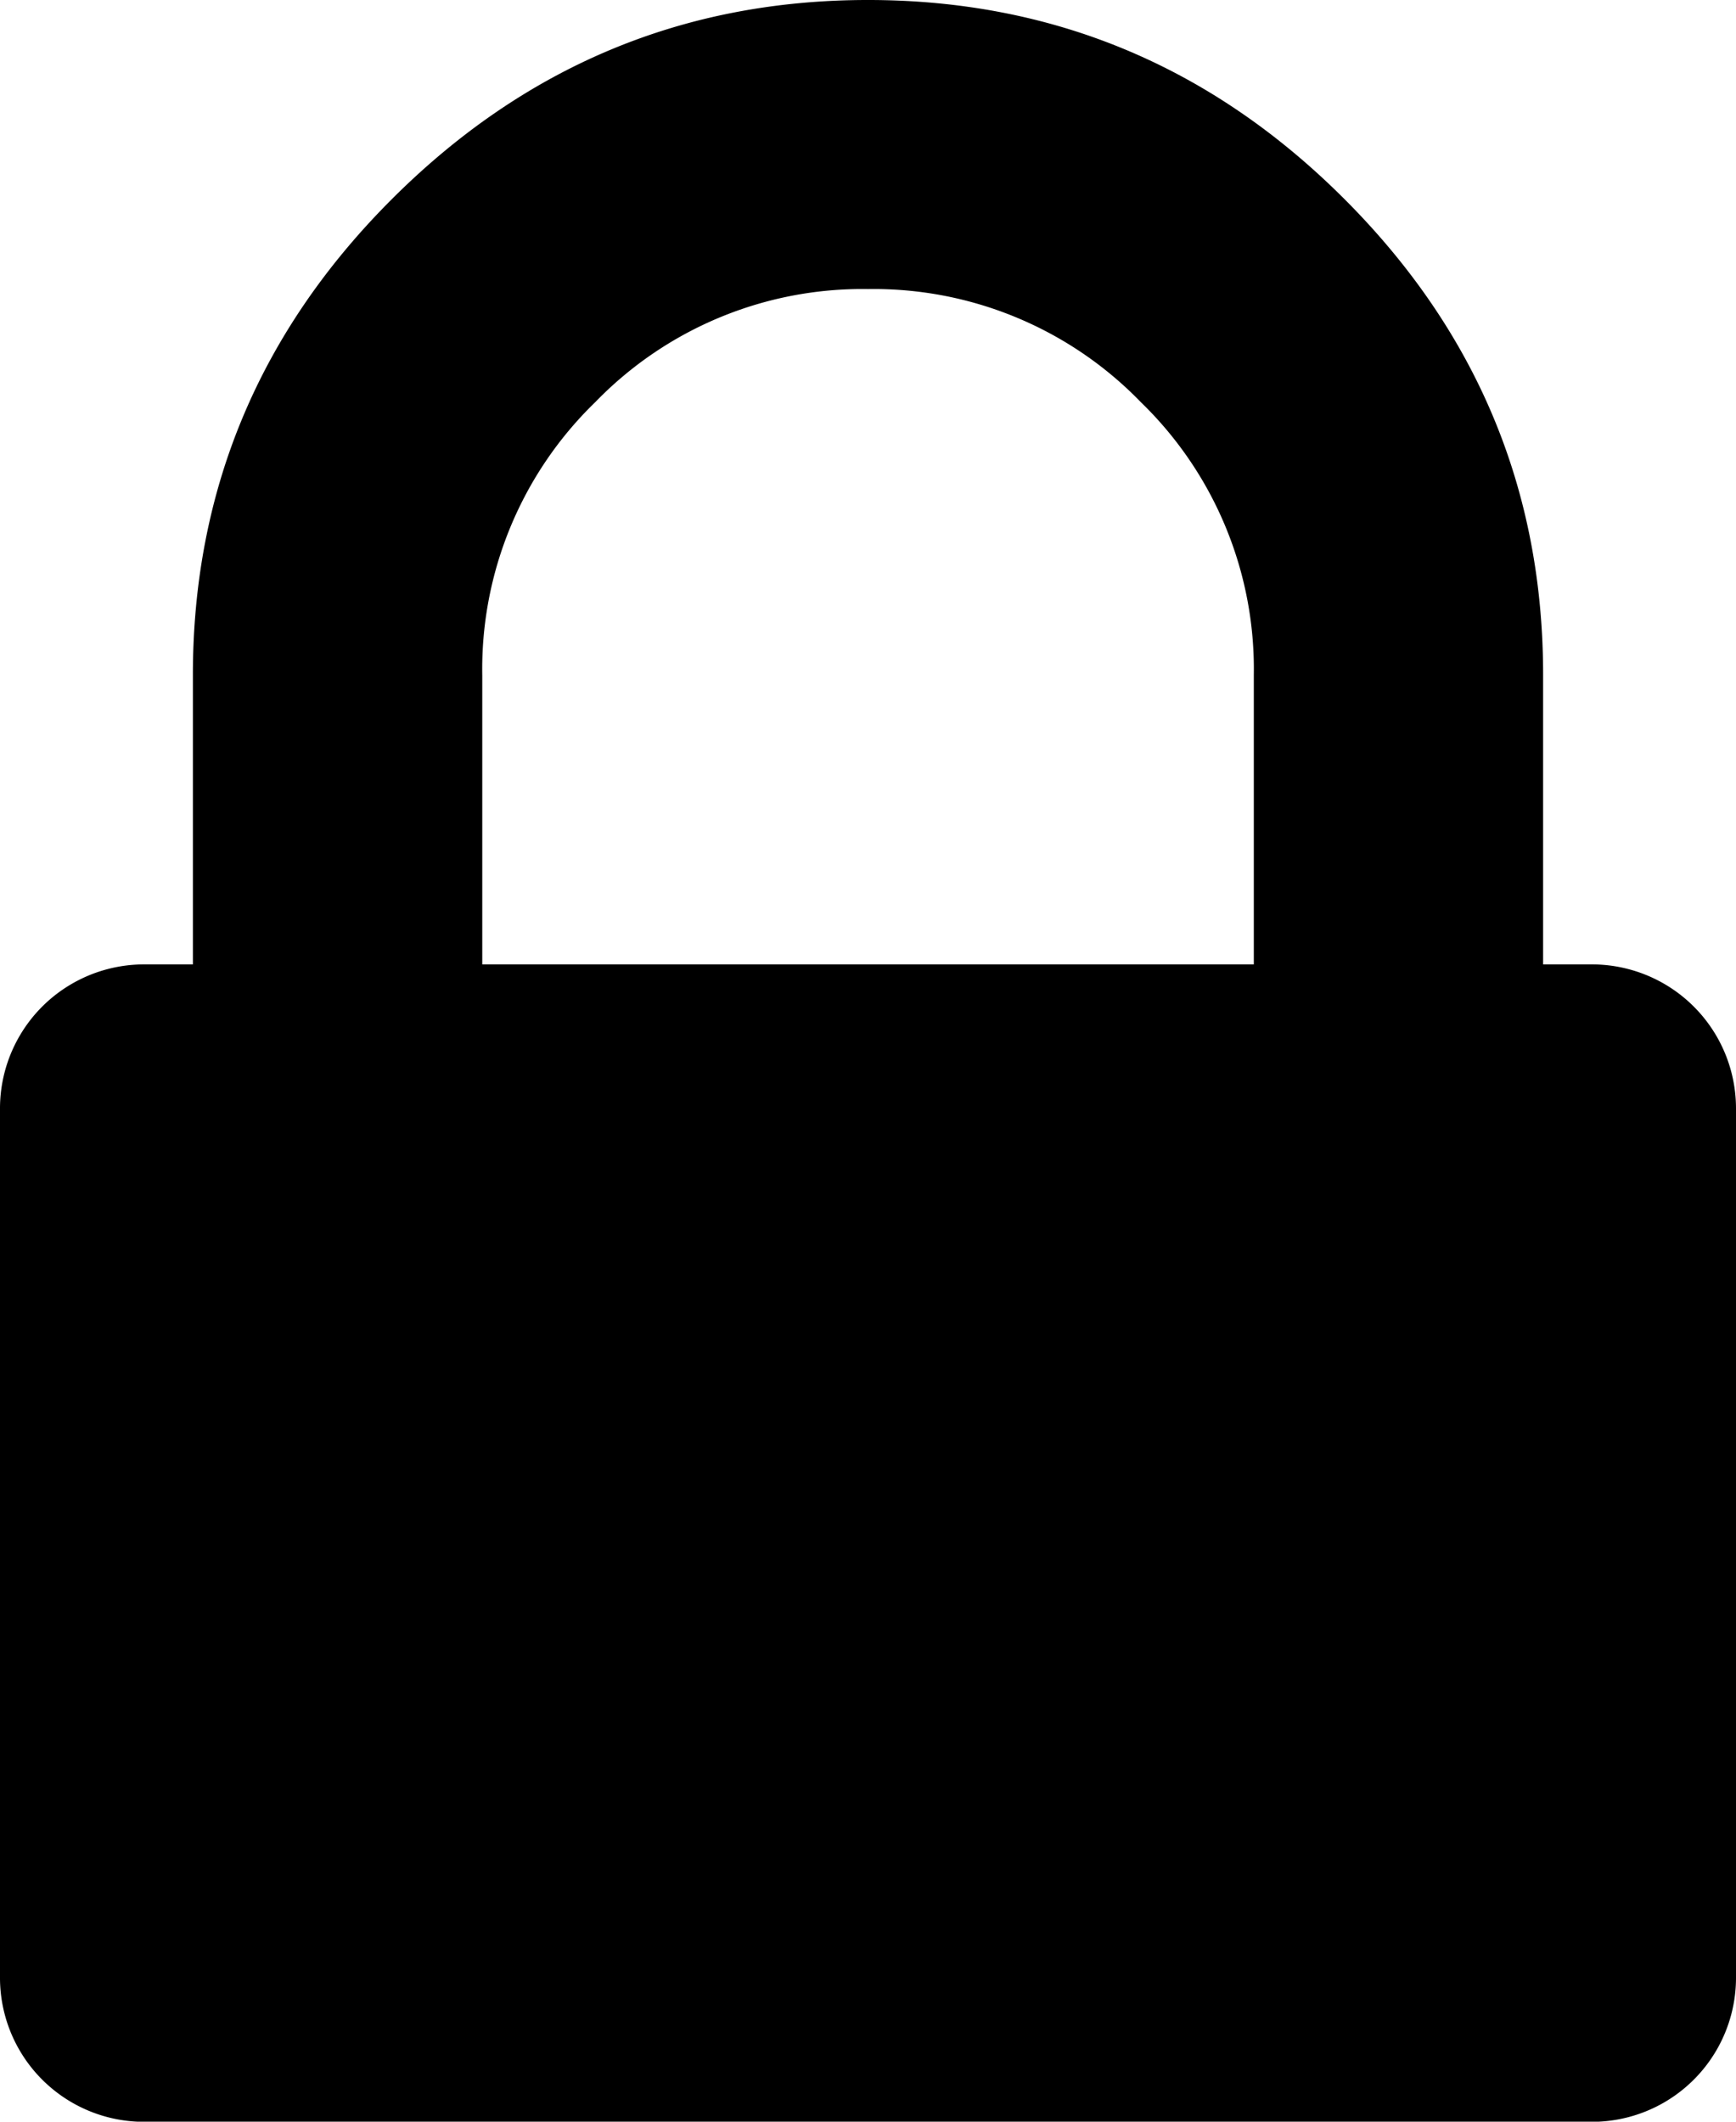 <svg id="ocn_lock" xmlns="http://www.w3.org/2000/svg" viewBox="0 0 243.27 297.33"><title>icn_lock</title><path id="ocn_lock-2" data-name="ocn_lock" d="M269.32,157.07V278.7A20.19,20.19,0,0,1,249,299H46.32A20.19,20.19,0,0,1,26.05,278.7V157.07A20.19,20.19,0,0,1,46.32,136.8h6.76V96.25Q53.08,57.4,81,29.52T147.69,1.65q38.85,0,66.73,27.87t27.87,66.73V136.8H249A20.19,20.19,0,0,1,269.32,157.07ZM93.63,136.8H201.75V96.25A52.09,52.09,0,0,0,185.91,58a52.08,52.08,0,0,0-38.22-15.84A52.07,52.07,0,0,0,109.47,58,52.09,52.09,0,0,0,93.63,96.25V136.8Z" transform="translate(-26.05 -1.65)"/></svg>